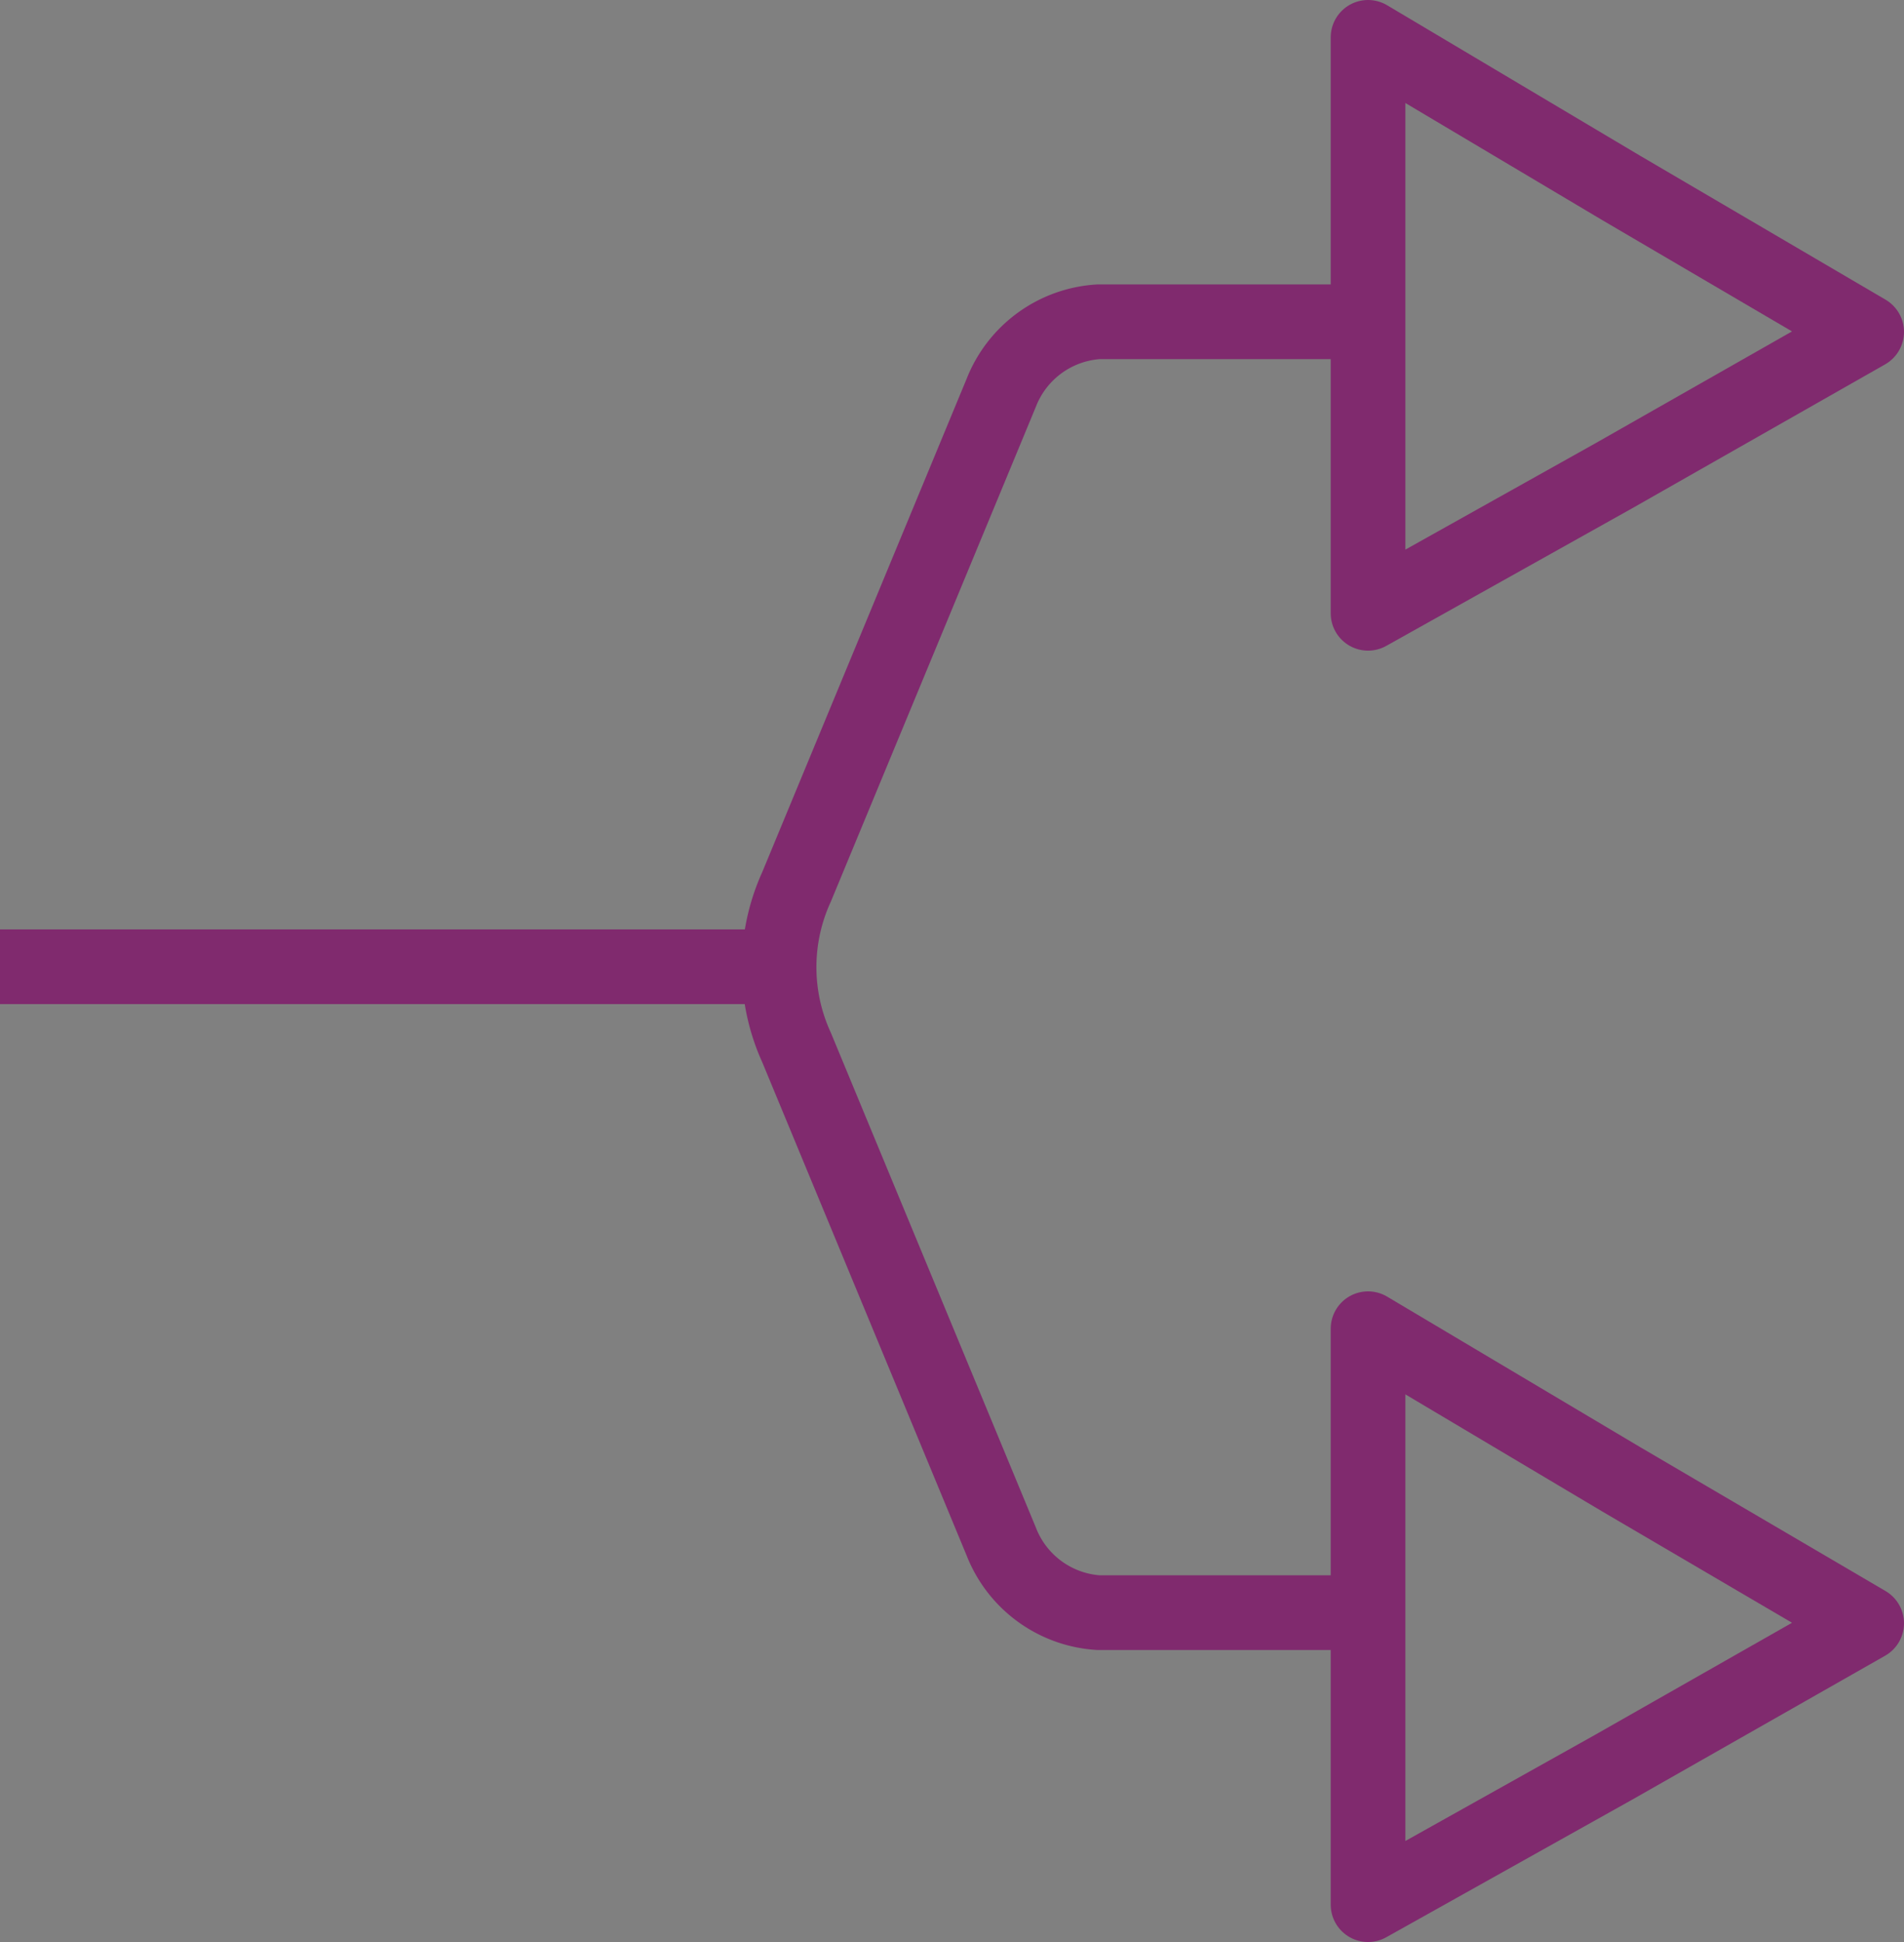 <svg xmlns="http://www.w3.org/2000/svg" width="51" height="52" viewBox="0 0 51 52">
  <rect x="0" y="0" width="51" height="52" fill="#808080" stroke="none"/>
  <g id="Group_1363" data-name="Group 1363" transform="translate(0 1)">
    <path id="Path_1" data-name="Path 1" d="M499.584,386.565H492.3a3,3,0,0,1-2.605-1.905l-5.483-13.229a5.175,5.175,0,0,1,0-4.3l5.483-13.229A3,3,0,0,1,492.3,352h7.285" transform="translate(-462.876 -344.384)" fill="none" stroke="#802a6e" stroke-miterlimit="10" stroke-width="2"/>
    <path id="Path_26" data-name="Path 26" d="M21.146,0H0" transform="translate(0 24.886)" fill="#fff" stroke="#802a6e" stroke-width="2"/>
    <path id="Path_33" data-name="Path 33" d="M504.5,495.094V479.672l6.779,4.031,6.577,3.856-6.779,3.856Z" transform="translate(-467.856 -445.094)" fill="none" stroke="#802a6e" stroke-linecap="round" stroke-linejoin="round" stroke-width="2"/>
    <path id="Path_34" data-name="Path 34" d="M504.5,495.094V479.672l6.779,4.031,6.577,3.856-6.779,3.856Z" transform="translate(-467.856 -479.672)" fill="none" stroke="#802a6e" stroke-linecap="round" stroke-linejoin="round" stroke-width="2"/>
  </g>
</svg>
